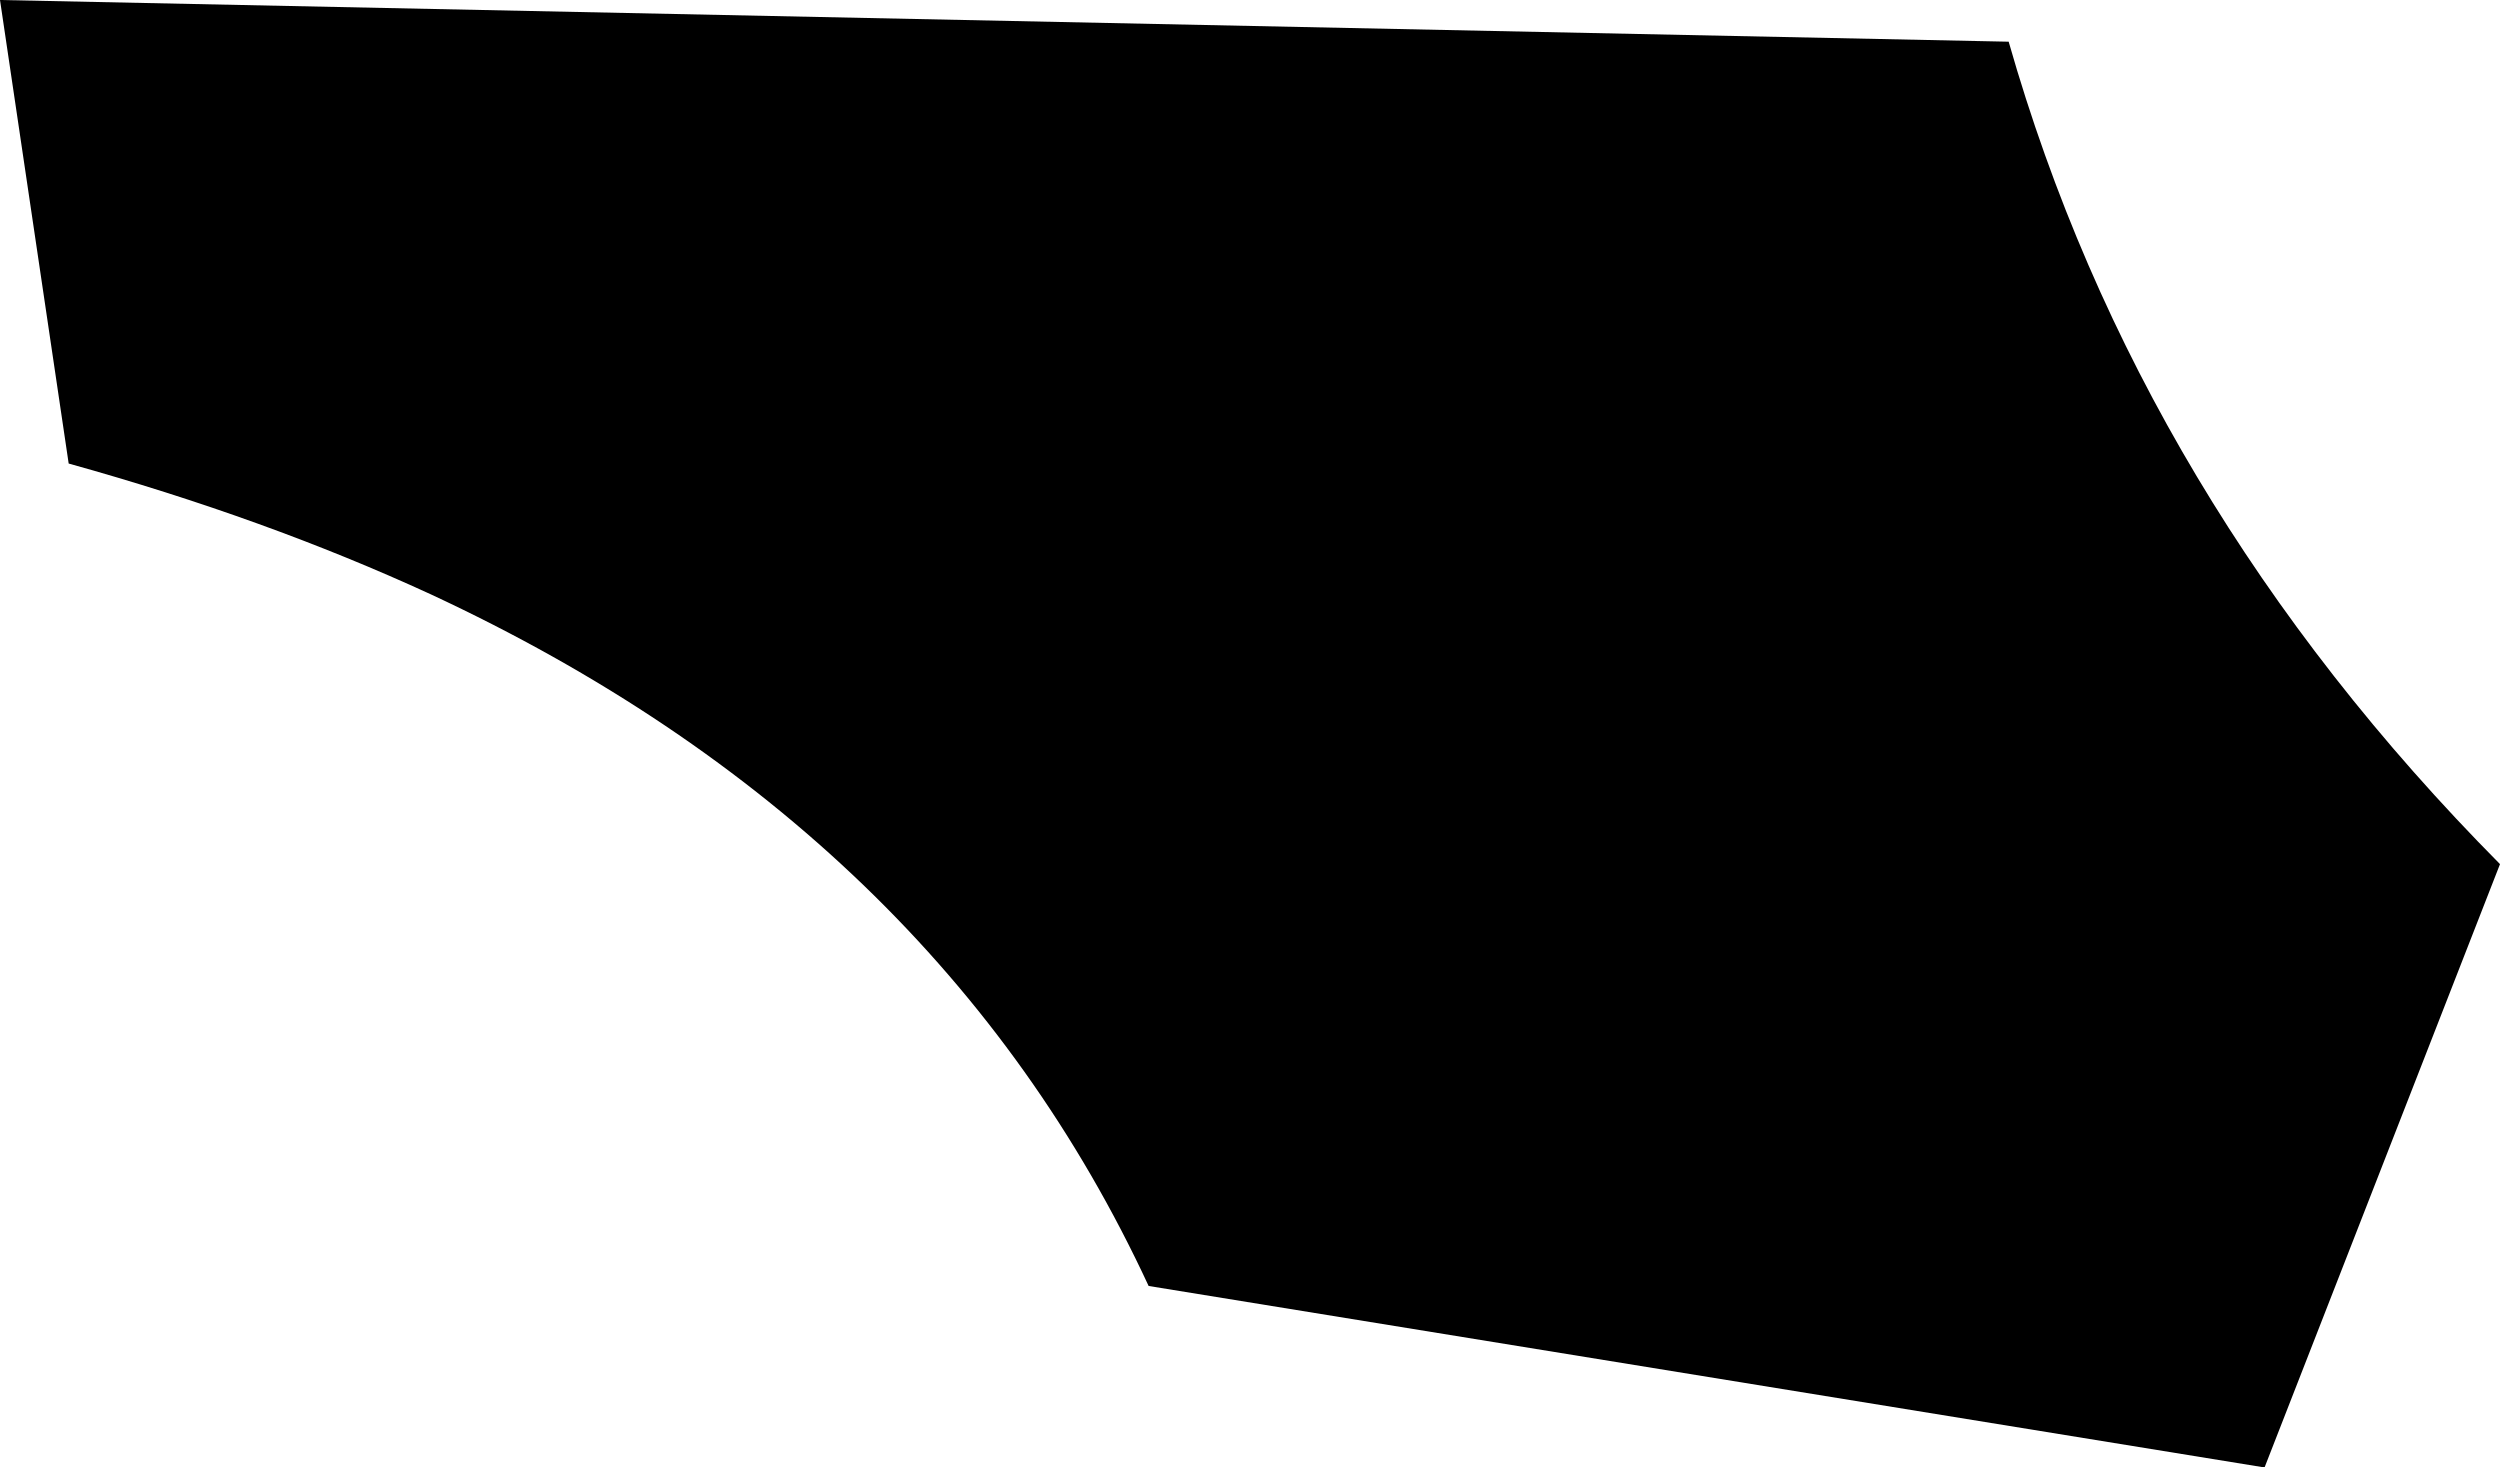 <?xml version="1.0" encoding="UTF-8" standalone="no"?>
<svg xmlns:xlink="http://www.w3.org/1999/xlink" height="89.75px" width="152.9px" xmlns="http://www.w3.org/2000/svg">
  <g transform="matrix(1.0, 0.0, 0.0, 1.0, -178.9, -149.15)">
    <path d="M178.9 149.15 L301.75 151.7 Q309.75 179.75 331.8 202.0 L317.4 238.9 249.15 227.8 Q236.2 199.9 205.25 185.5 195.15 180.85 183.1 177.5 L178.9 149.15" fill="#000000" fill-rule="evenodd" stroke="none"/>
  </g>
</svg>
